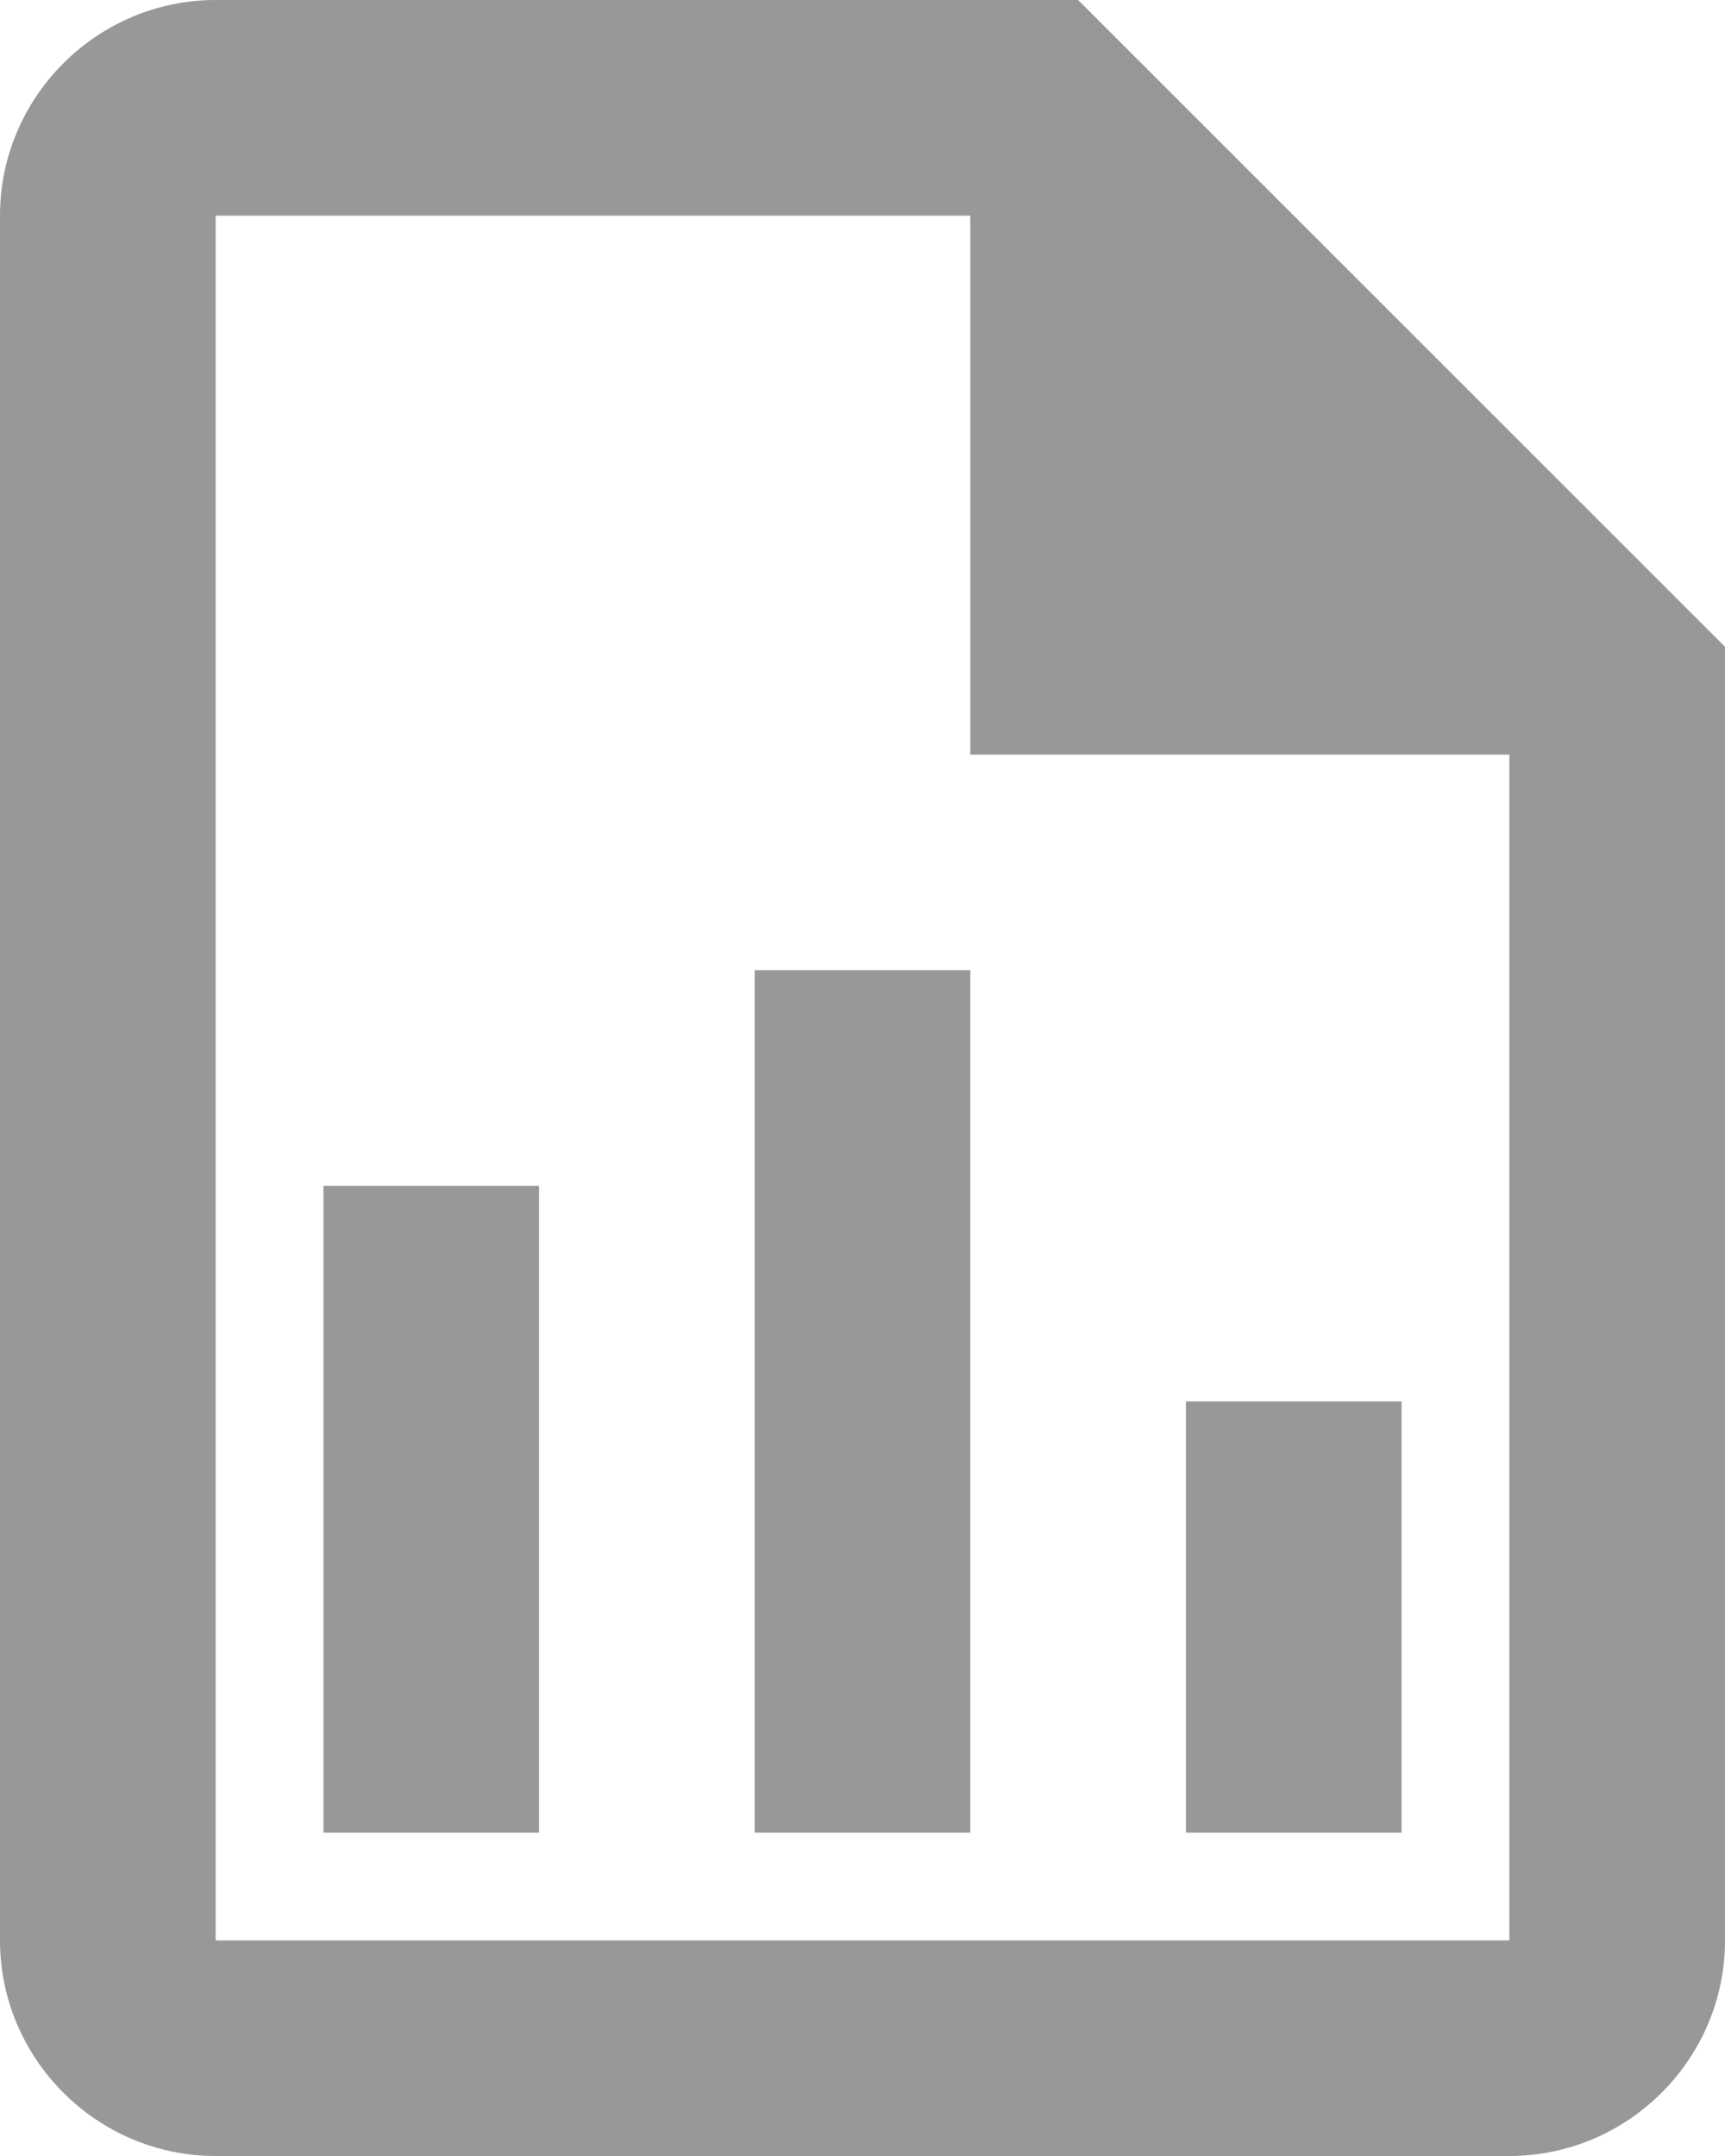 <svg width="16" height="20" viewBox="0 0 16 20" fill="none" xmlns="http://www.w3.org/2000/svg">
<path d="M10 0H2C0.9 0 0 0.9 0 2V18C0 19.1 0.9 20 2 20H14C15.1 20 16 19.1 16 18V6L10 0ZM14 18H2V2H9V7H14V18ZM5 11V17H3V11H5ZM11 13V17H13V13H11ZM7 9V17H9V9H7Z" fill="#989898"/>
</svg>
